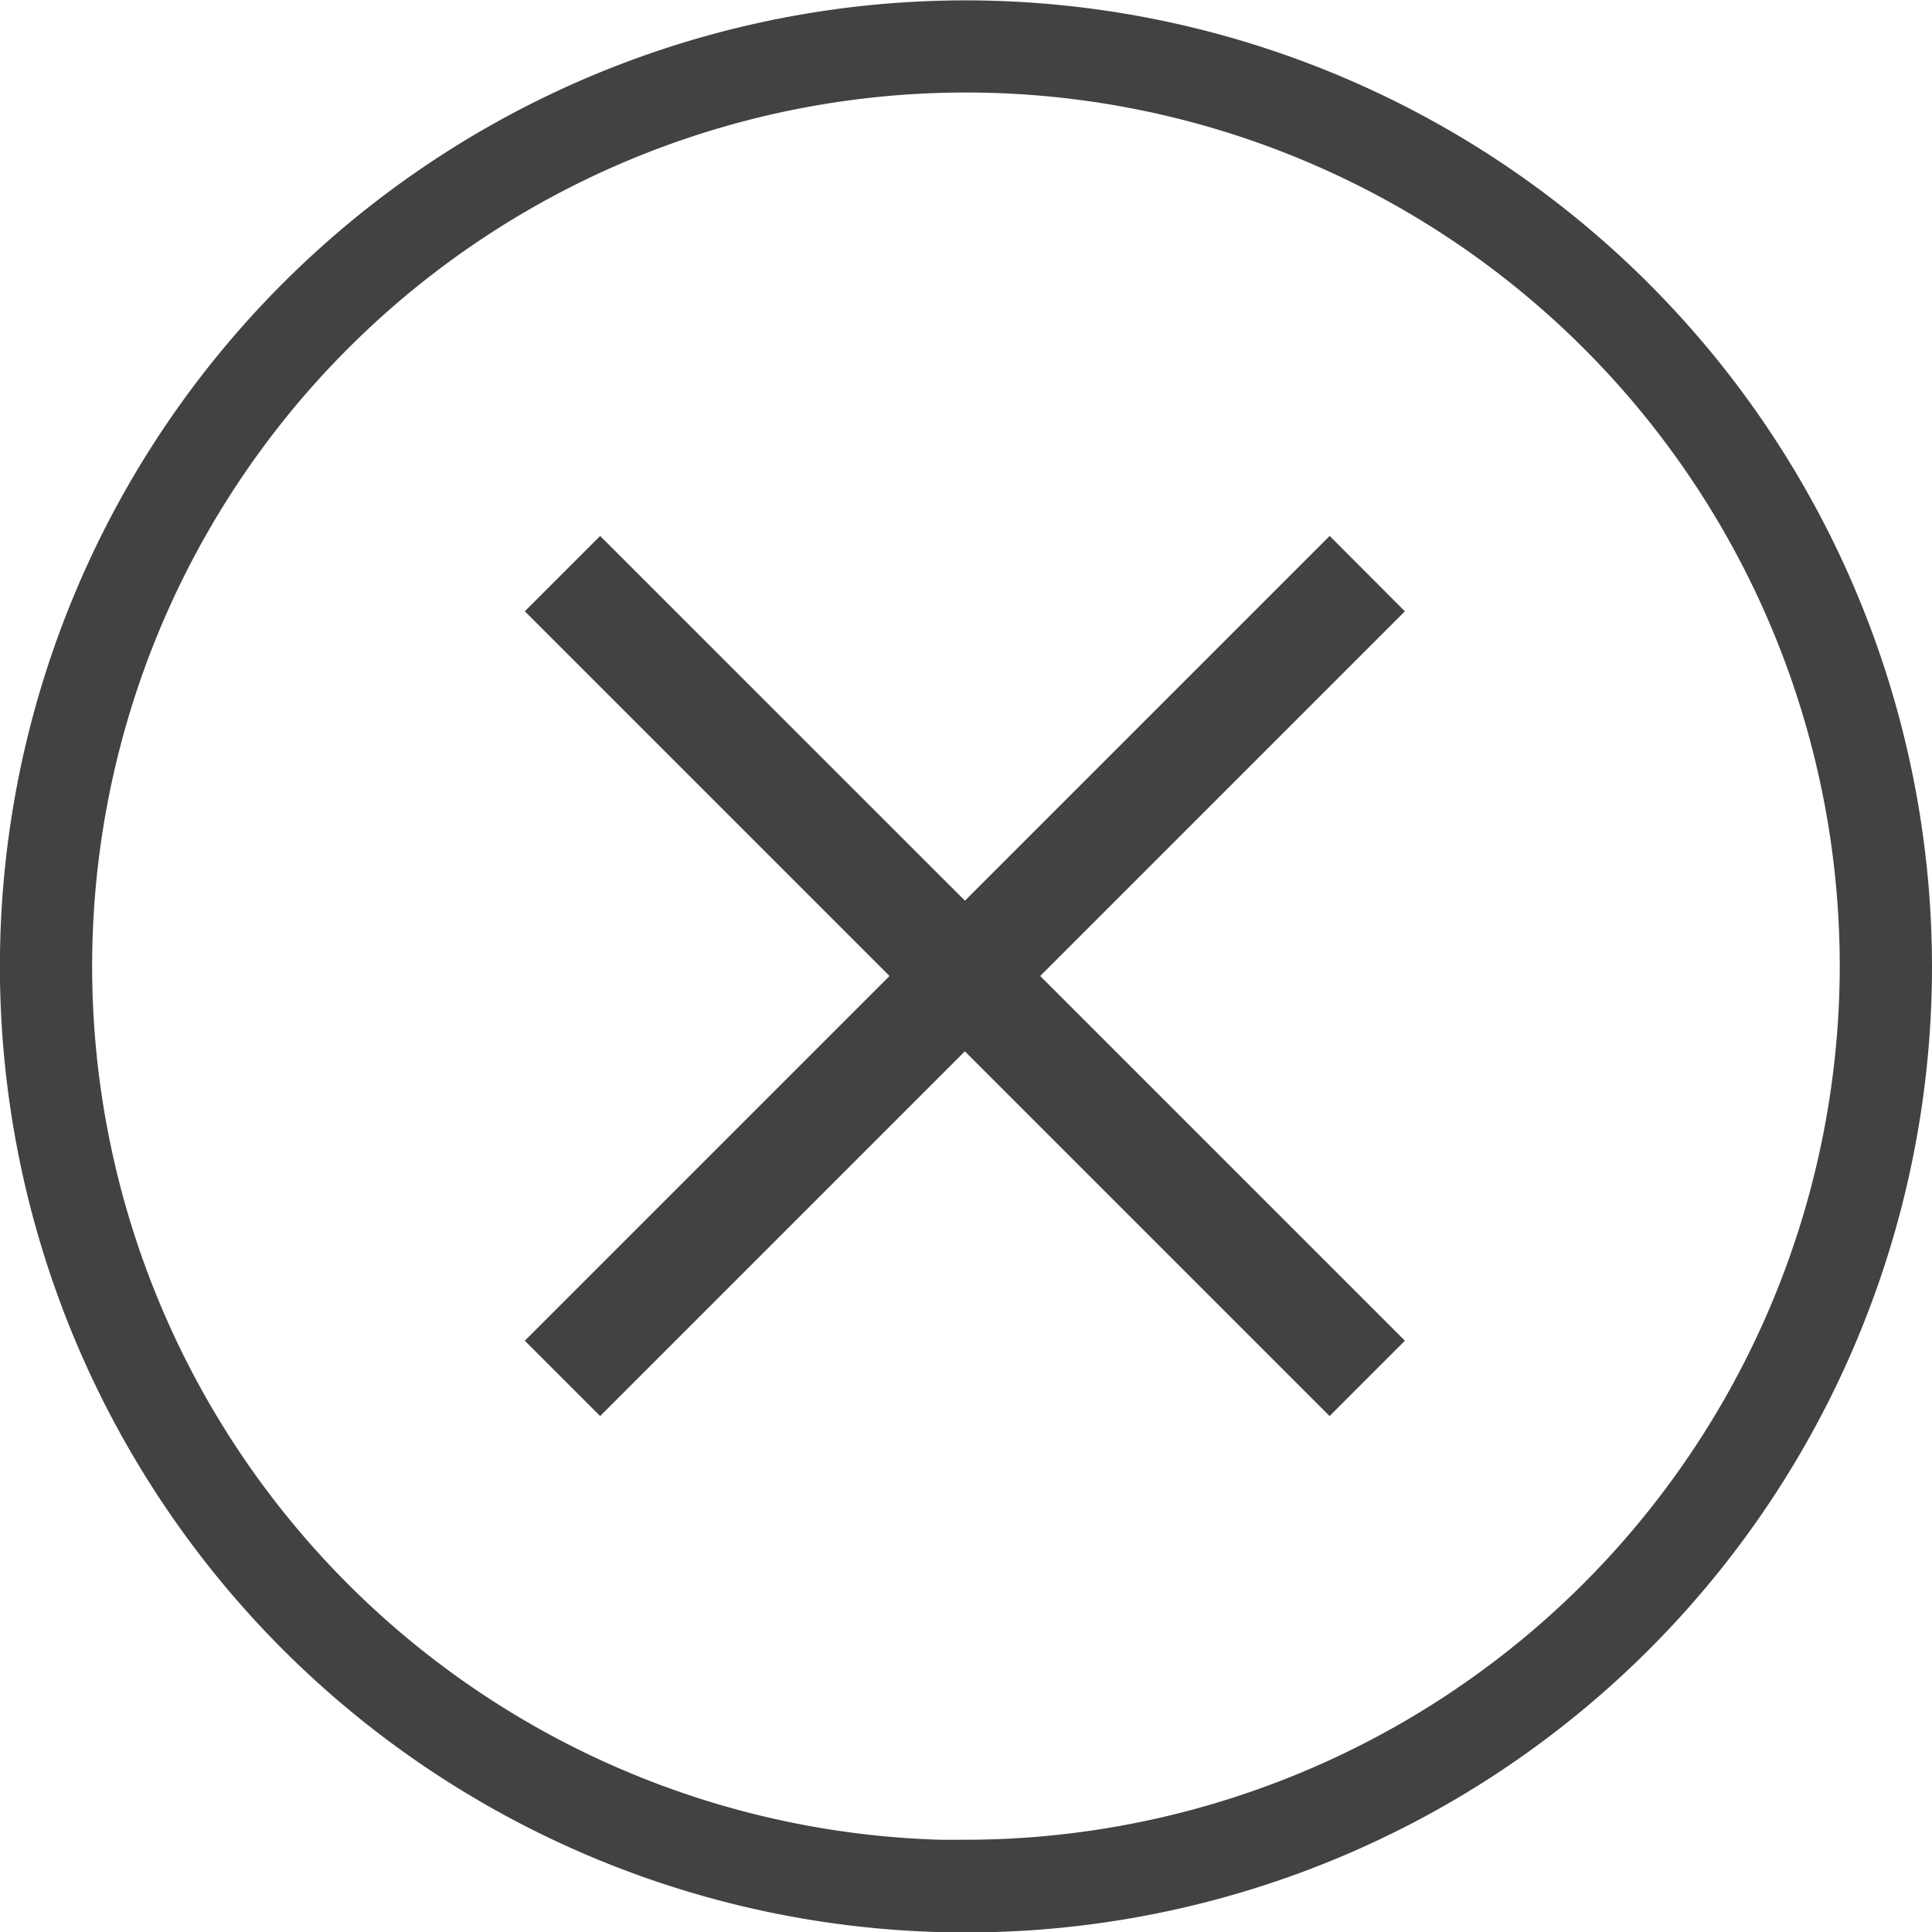 <svg xmlns="http://www.w3.org/2000/svg" width="20.945" height="20.945" viewBox="0 0 20.945 20.945">
  <g id="close_alert" transform="translate(-1887.594 -14.546)">
    <path id="Path_173761" data-name="Path 173761" d="M1898.066,14.8a10.223,10.223,0,1,0,10.223,10.222A10.233,10.233,0,0,0,1898.066,14.8Zm0,19.945a9.723,9.723,0,1,1,9.723-9.723A9.734,9.734,0,0,1,1898.066,34.741Z" fill="#424242" stroke="#424242" stroke-miterlimit="10" stroke-width="0.5"/>
    <path id="Path_173762" data-name="Path 173762" d="M1902.009,20.71l-3.954,3.954L1894.1,20.71l-.463.463,3.954,3.954-3.954,3.954.463.463,3.954-3.954,3.954,3.954.463-.463-3.954-3.954,3.954-3.954Z" fill="#424242" stroke="#424242" stroke-miterlimit="10" stroke-width="0.5"/>
  </g>
</svg>
